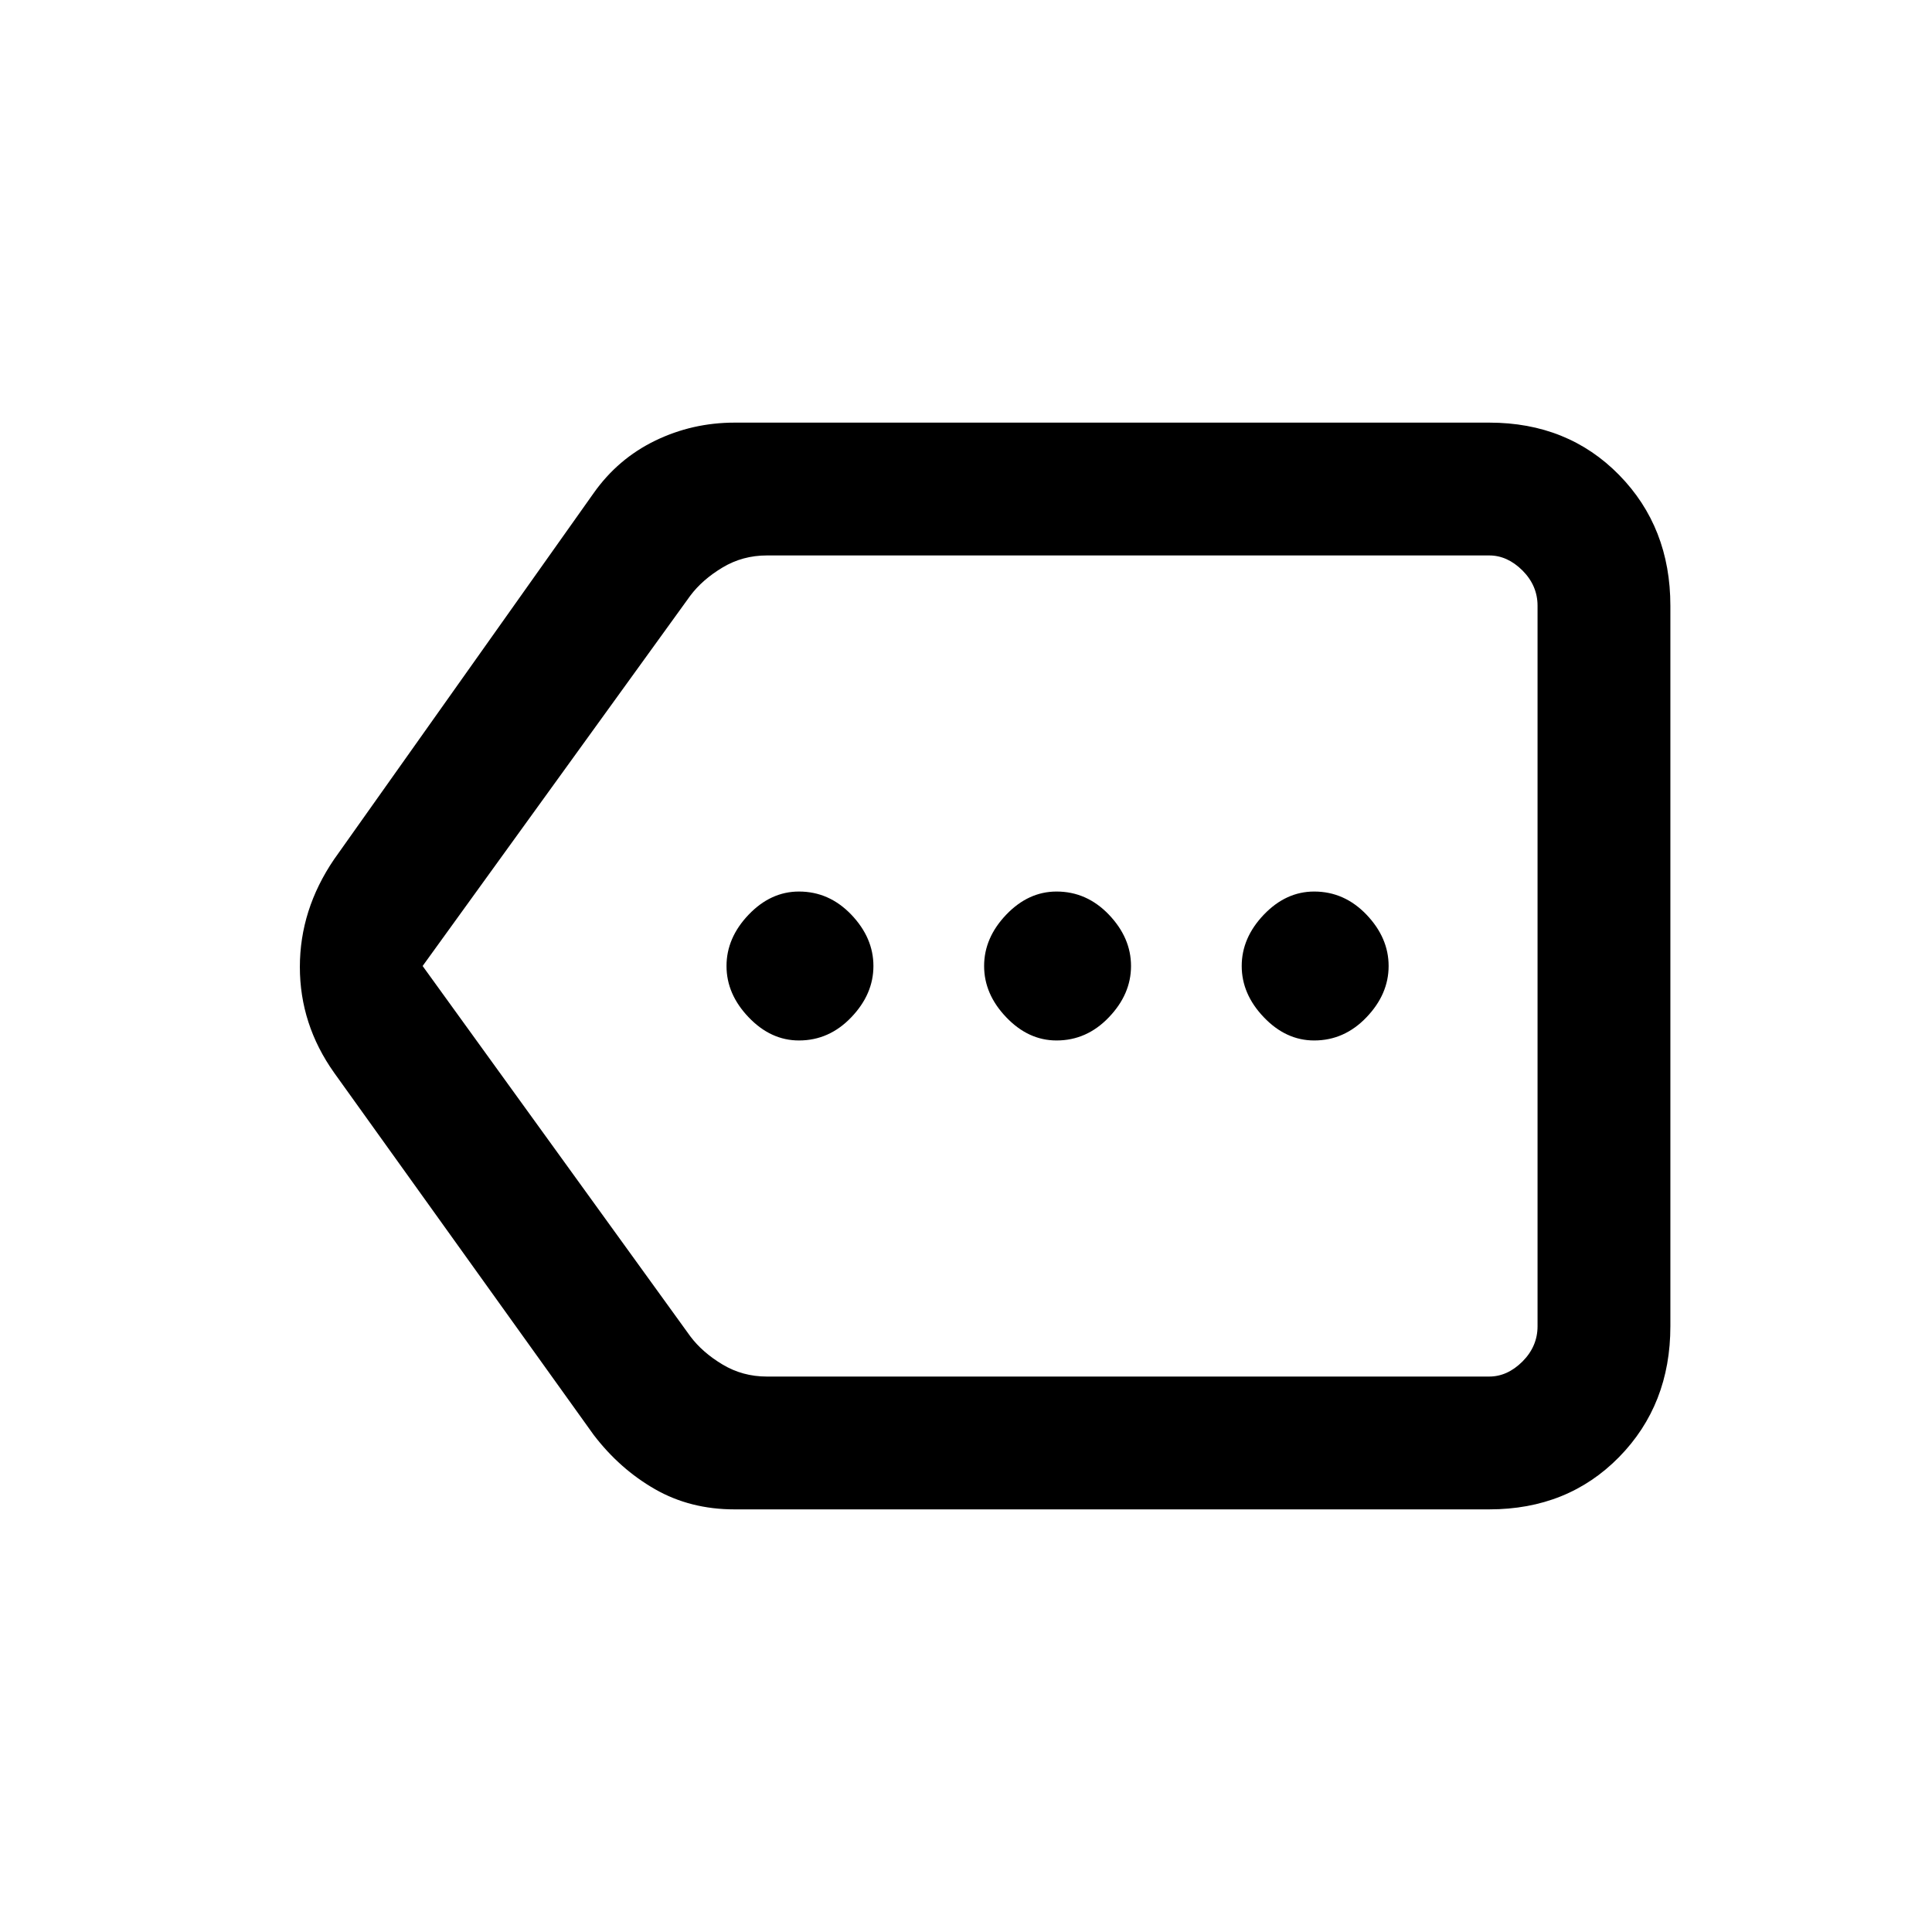 <svg xmlns="http://www.w3.org/2000/svg" height="24" width="24"><path d="M9.925 12.925q.375 0 .65-.288.275-.287.275-.637 0-.35-.275-.638-.275-.287-.65-.287-.35 0-.625.287-.275.288-.275.638 0 .35.275.637.275.288.625.288Zm3.2 0q.375 0 .65-.288.275-.287.275-.637 0-.35-.275-.638-.275-.287-.65-.287-.35 0-.625.287-.275.288-.275.638 0 .35.275.637.275.288.625.288Zm3.2 0q.375 0 .65-.288.275-.287.275-.637 0-.35-.275-.638-.275-.287-.65-.287-.35 0-.625.287-.275.288-.275.638 0 .35.275.637.275.288.625.288Zm-7.2 5.825q-.55 0-.987-.25-.438-.25-.763-.675l-3.225-4.5q-.425-.6-.425-1.313 0-.712.425-1.337l3.225-4.55q.3-.425.762-.65.463-.225.988-.225H18.5q.975 0 1.613.65.637.65.637 1.625v8.95q0 .975-.637 1.625-.638.65-1.613.65ZM5.25 12l3.325 4.6q.15.2.4.35.25.15.55.15H18.5q.225 0 .413-.187.187-.188.187-.438v-8.95q0-.25-.187-.438-.188-.187-.413-.187H9.525q-.3 0-.55.15-.25.15-.4.35Zm13.85 0V6.9v10.2-.5Z"/></svg>